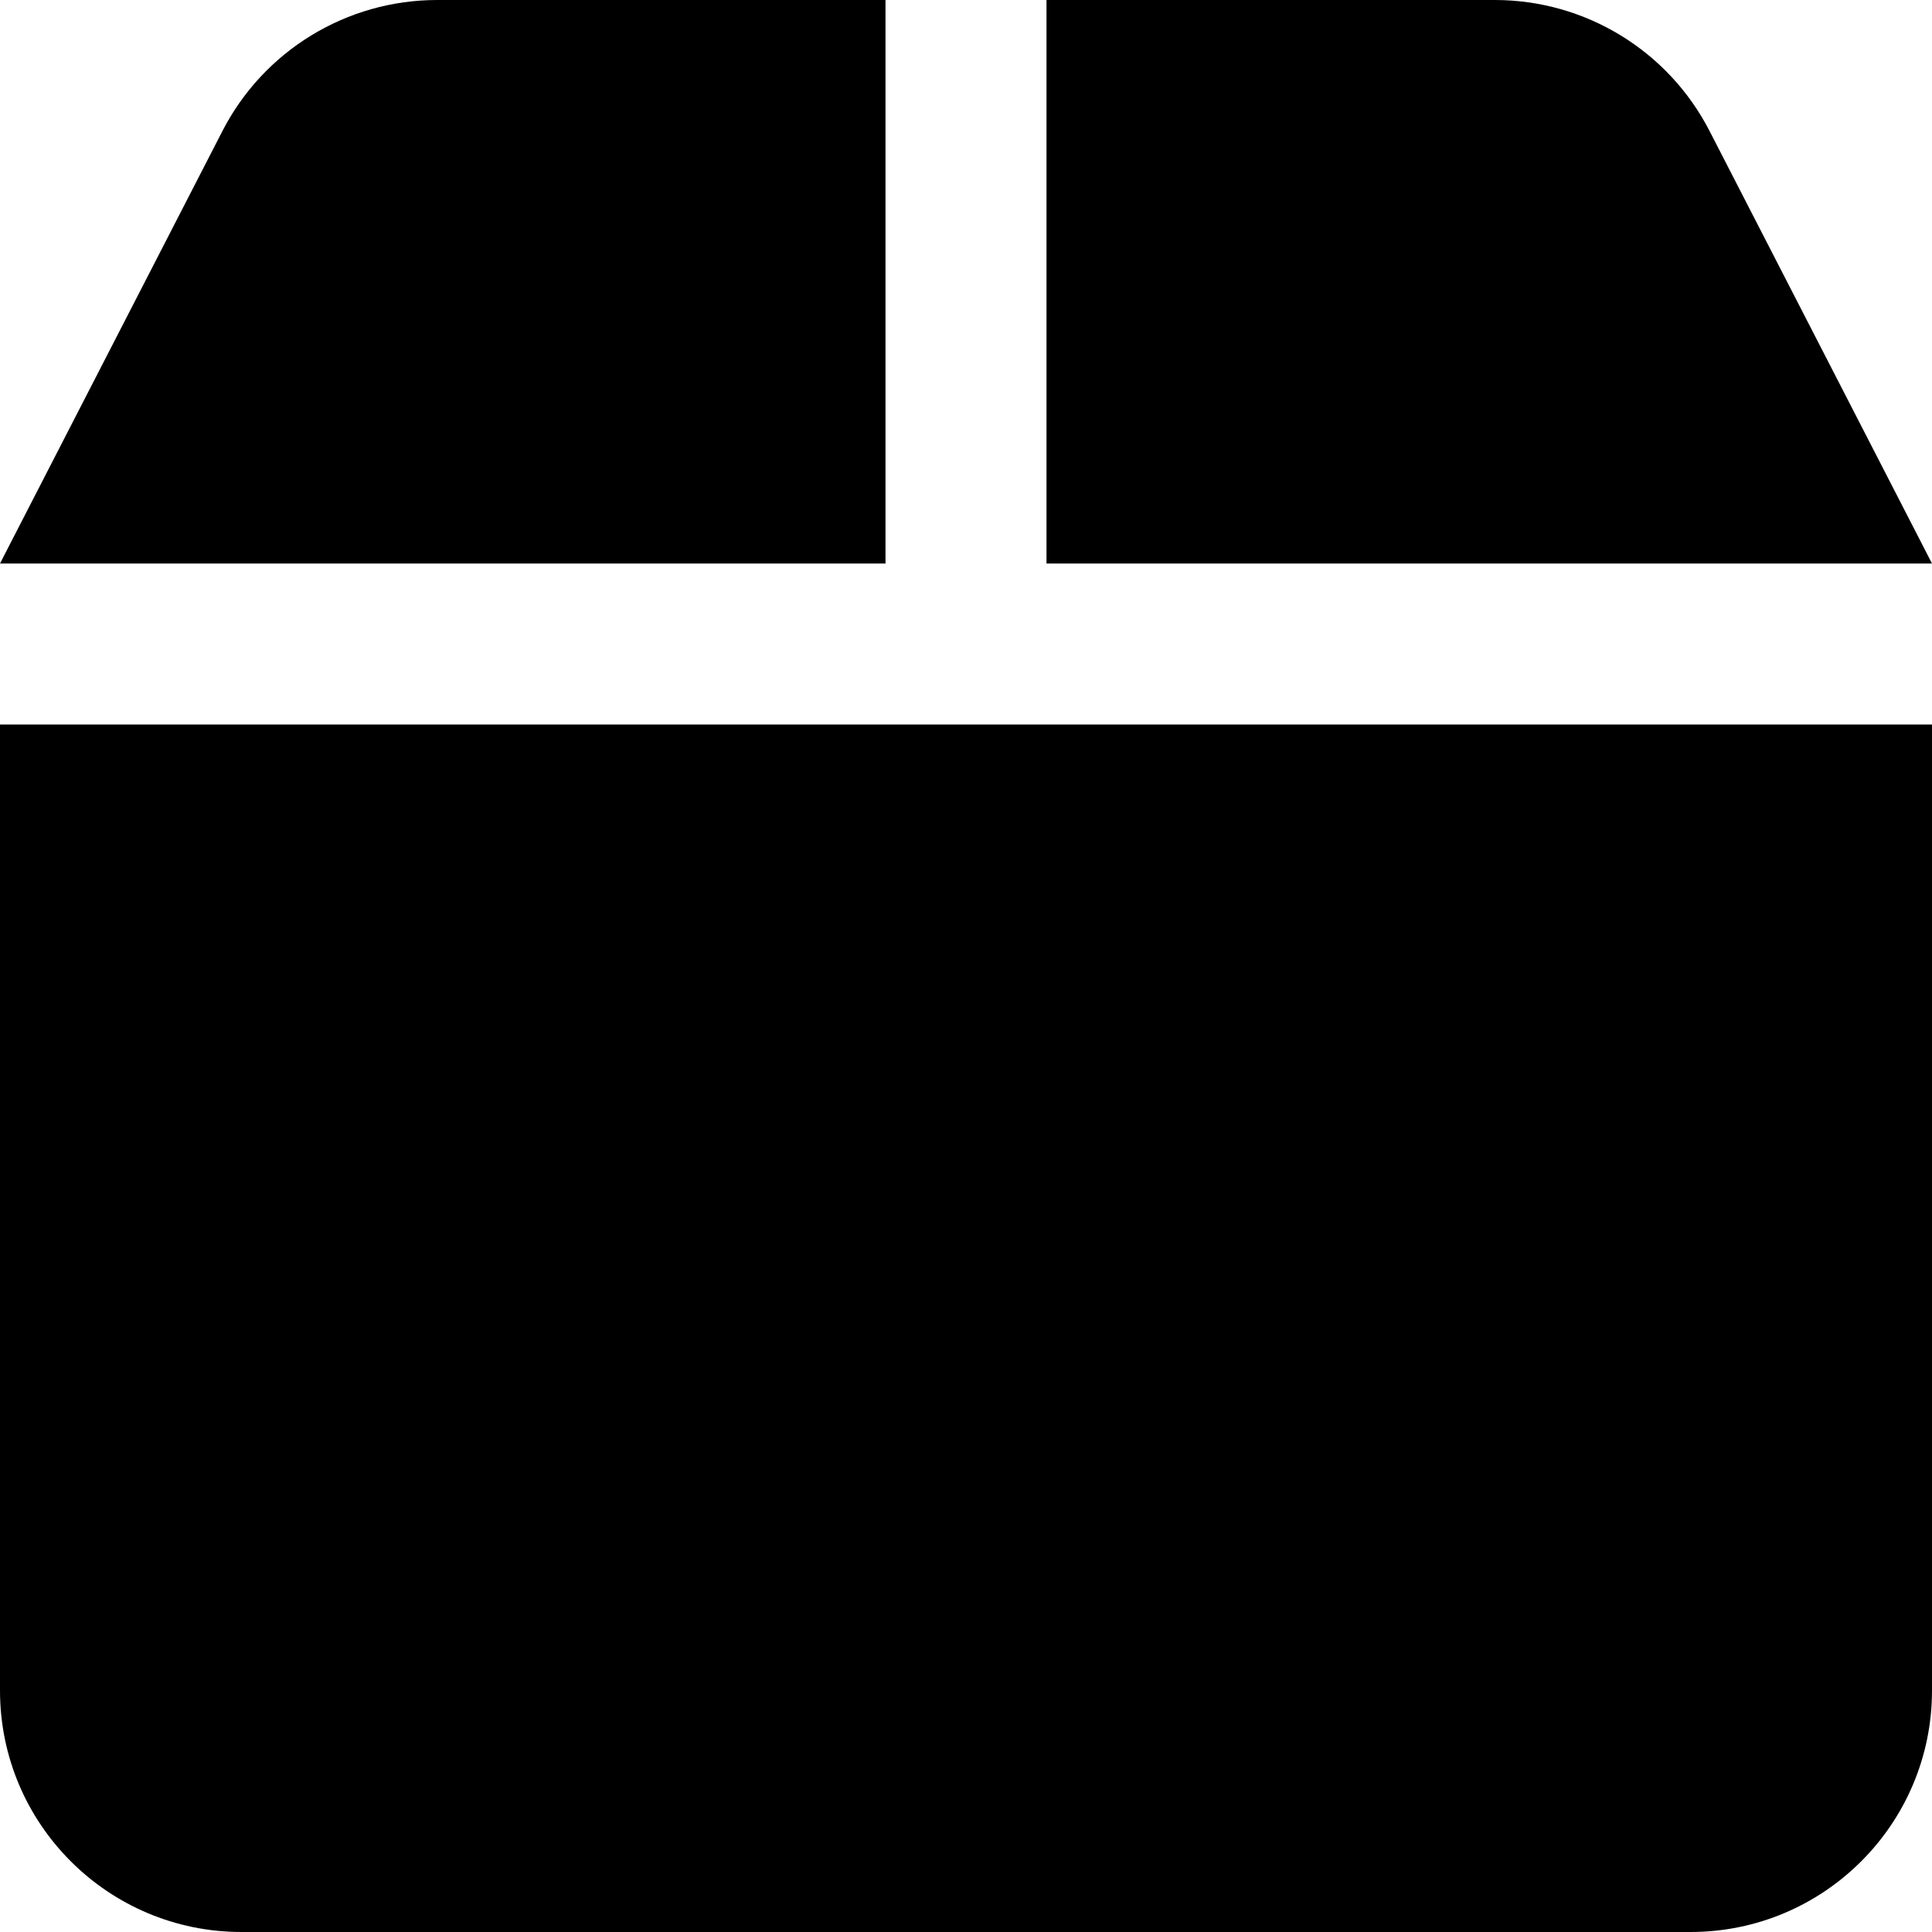 <svg width="24" height="24" viewBox="0 0 24 24" fill="none" xmlns="http://www.w3.org/2000/svg">
<path fill-rule="evenodd" clip-rule="evenodd" d="M24 7H13V0H18.569C19.693 0 20.723 0.628 21.237 1.628L24 7ZM11 0V7H0L2.763 1.628C3.277 0.628 4.307 0 5.431 0H11ZM24 9H0V21C0 22.657 1.343 24 3 24H21C22.657 24 24 22.657 24 21V9Z" fill="currentColor"/>
</svg>
